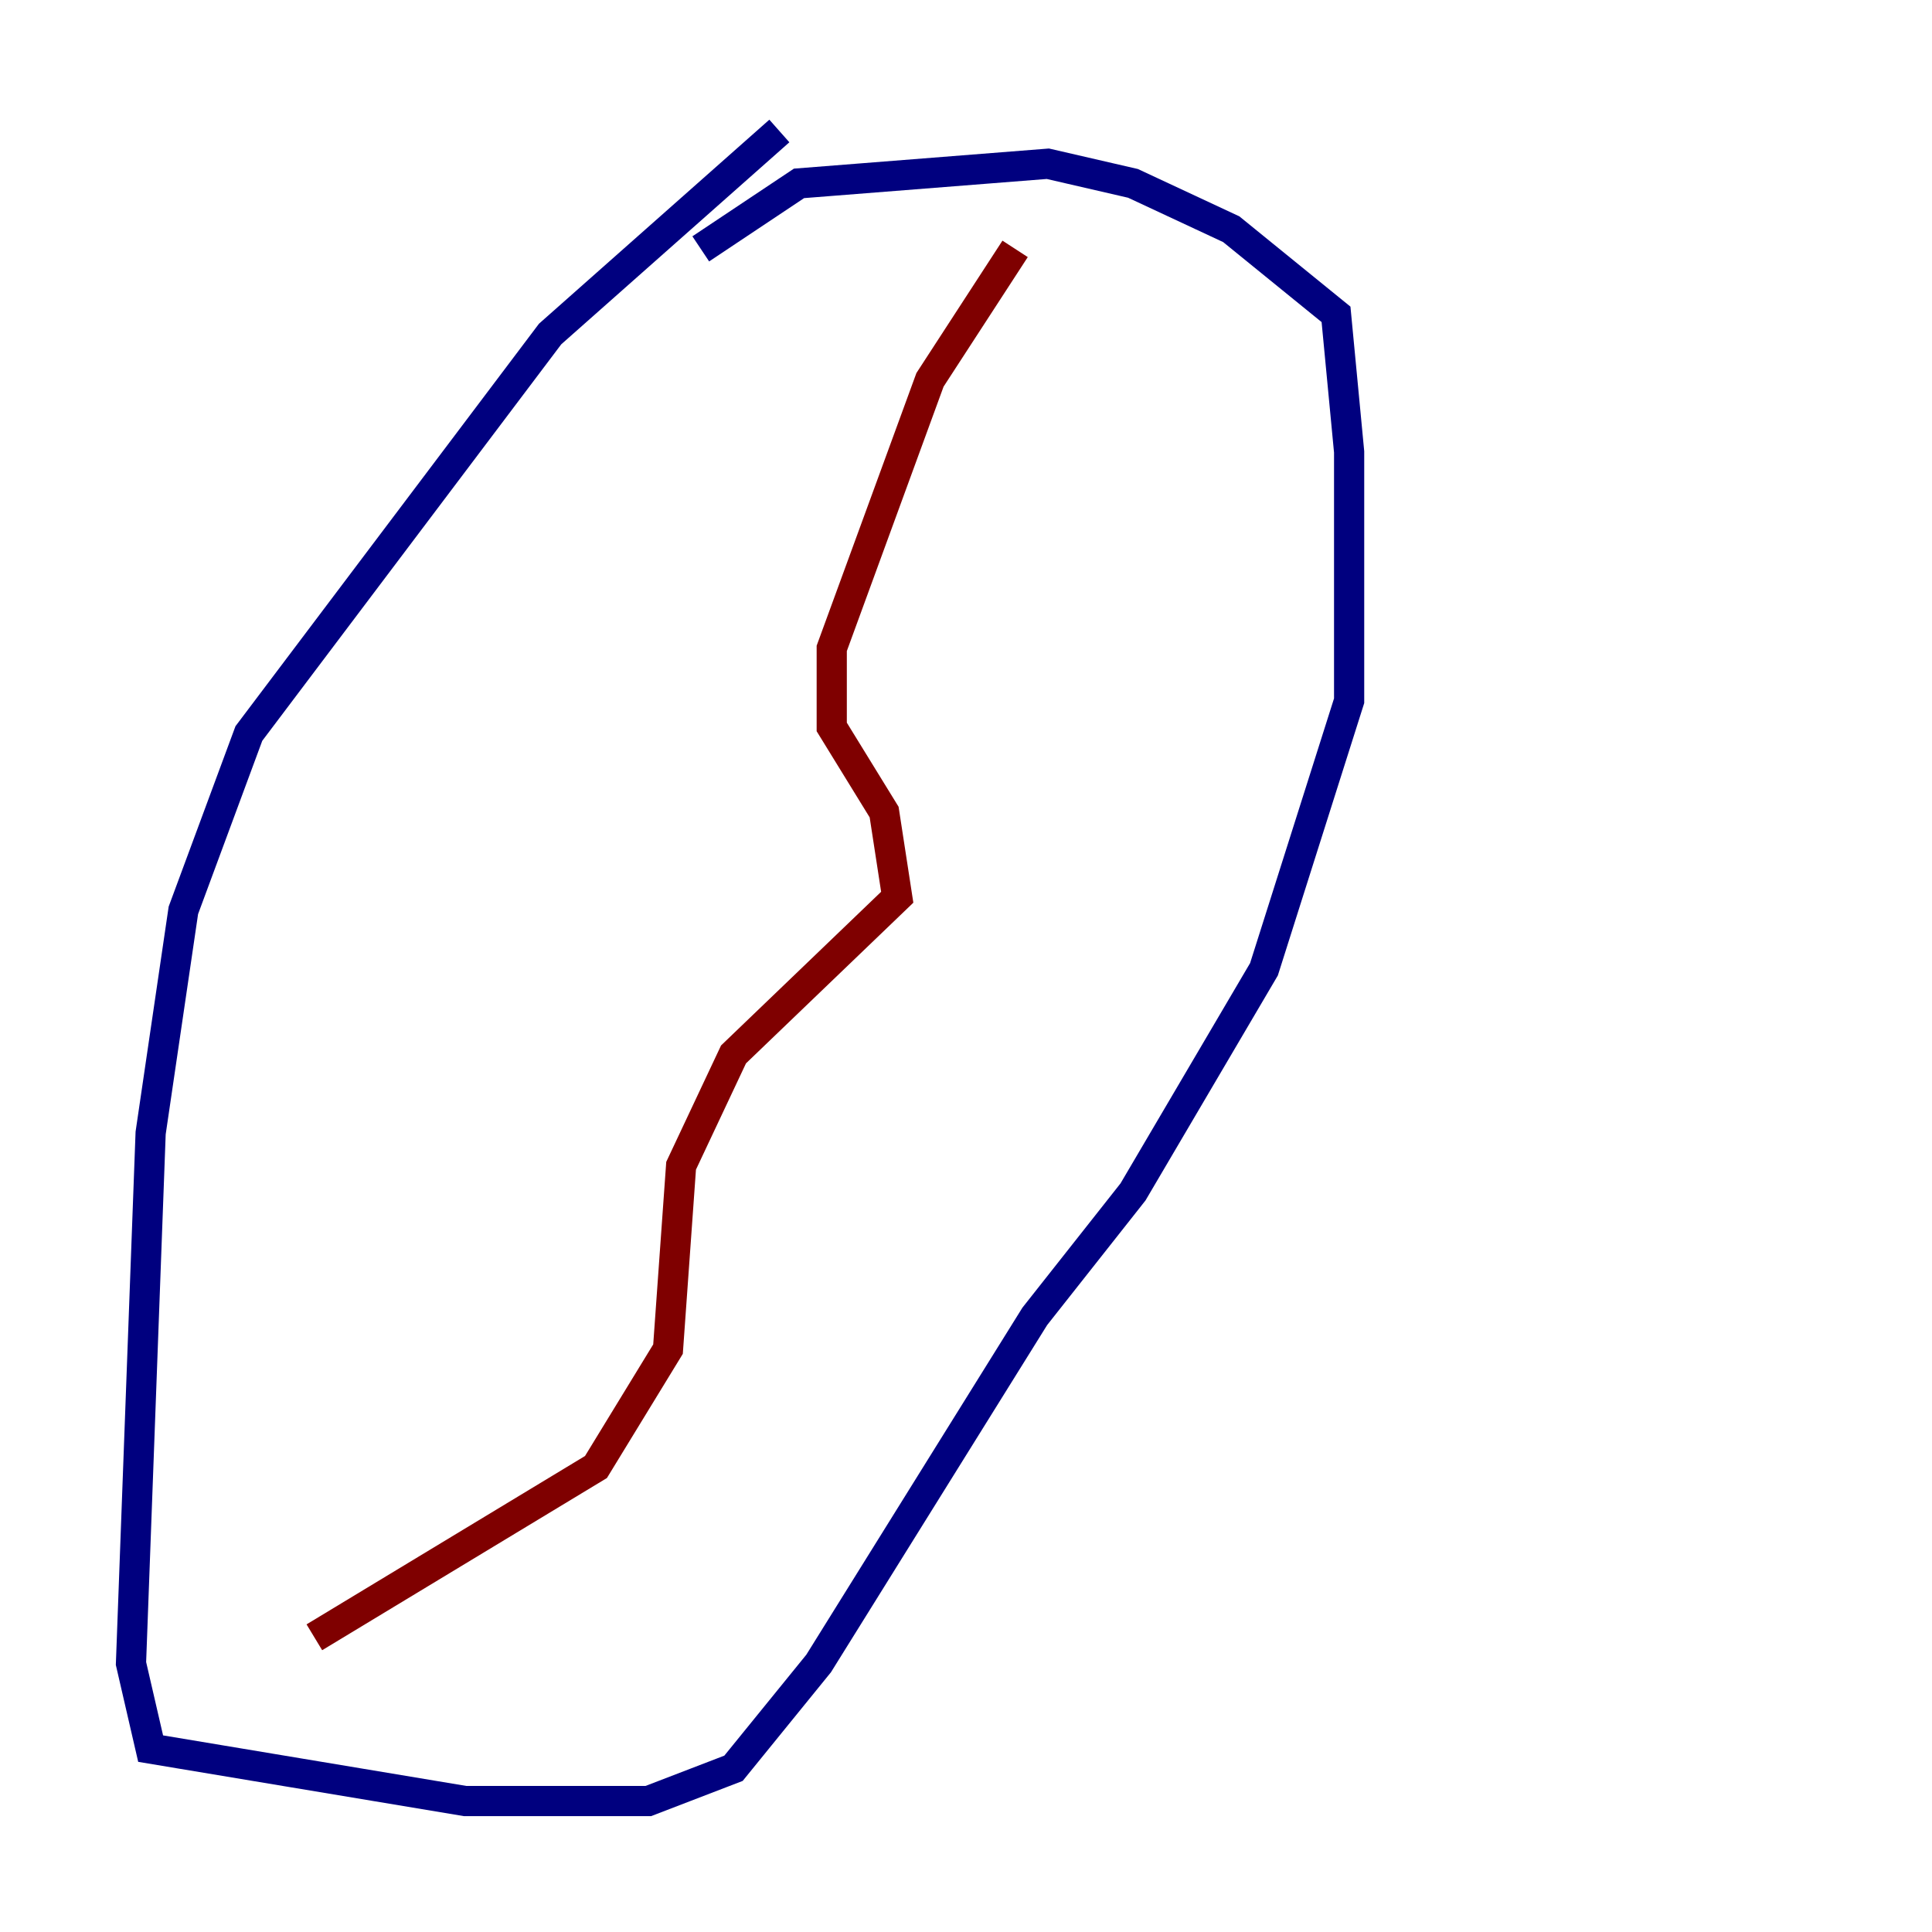 <?xml version="1.0" encoding="utf-8" ?>
<svg baseProfile="tiny" height="128" version="1.2" viewBox="0,0,128,128" width="128" xmlns="http://www.w3.org/2000/svg" xmlns:ev="http://www.w3.org/2001/xml-events" xmlns:xlink="http://www.w3.org/1999/xlink"><defs /><polyline fill="none" points="51.634,8.678 36.447,22.129 16.488,48.597 12.149,60.312 9.98,75.064 8.678,110.21 9.98,115.851 30.807,119.322 42.956,119.322 48.597,117.153 54.237,110.21 68.556,87.214 75.064,78.969 83.742,64.217 89.383,46.427 89.383,29.939 88.515,20.827 81.573,15.186 75.064,12.149 69.424,10.848 52.936,12.149 46.427,16.488" stroke="#00007f" stroke-width="2" /><polyline fill="none" points="67.254,16.488 61.614,25.166 55.105,42.956 55.105,48.163 58.576,53.803 59.444,59.444 48.597,69.858 45.125,77.234 44.258,89.383 39.485,97.193 20.827,108.475" stroke="#7f0000" stroke-width="2" /></svg>